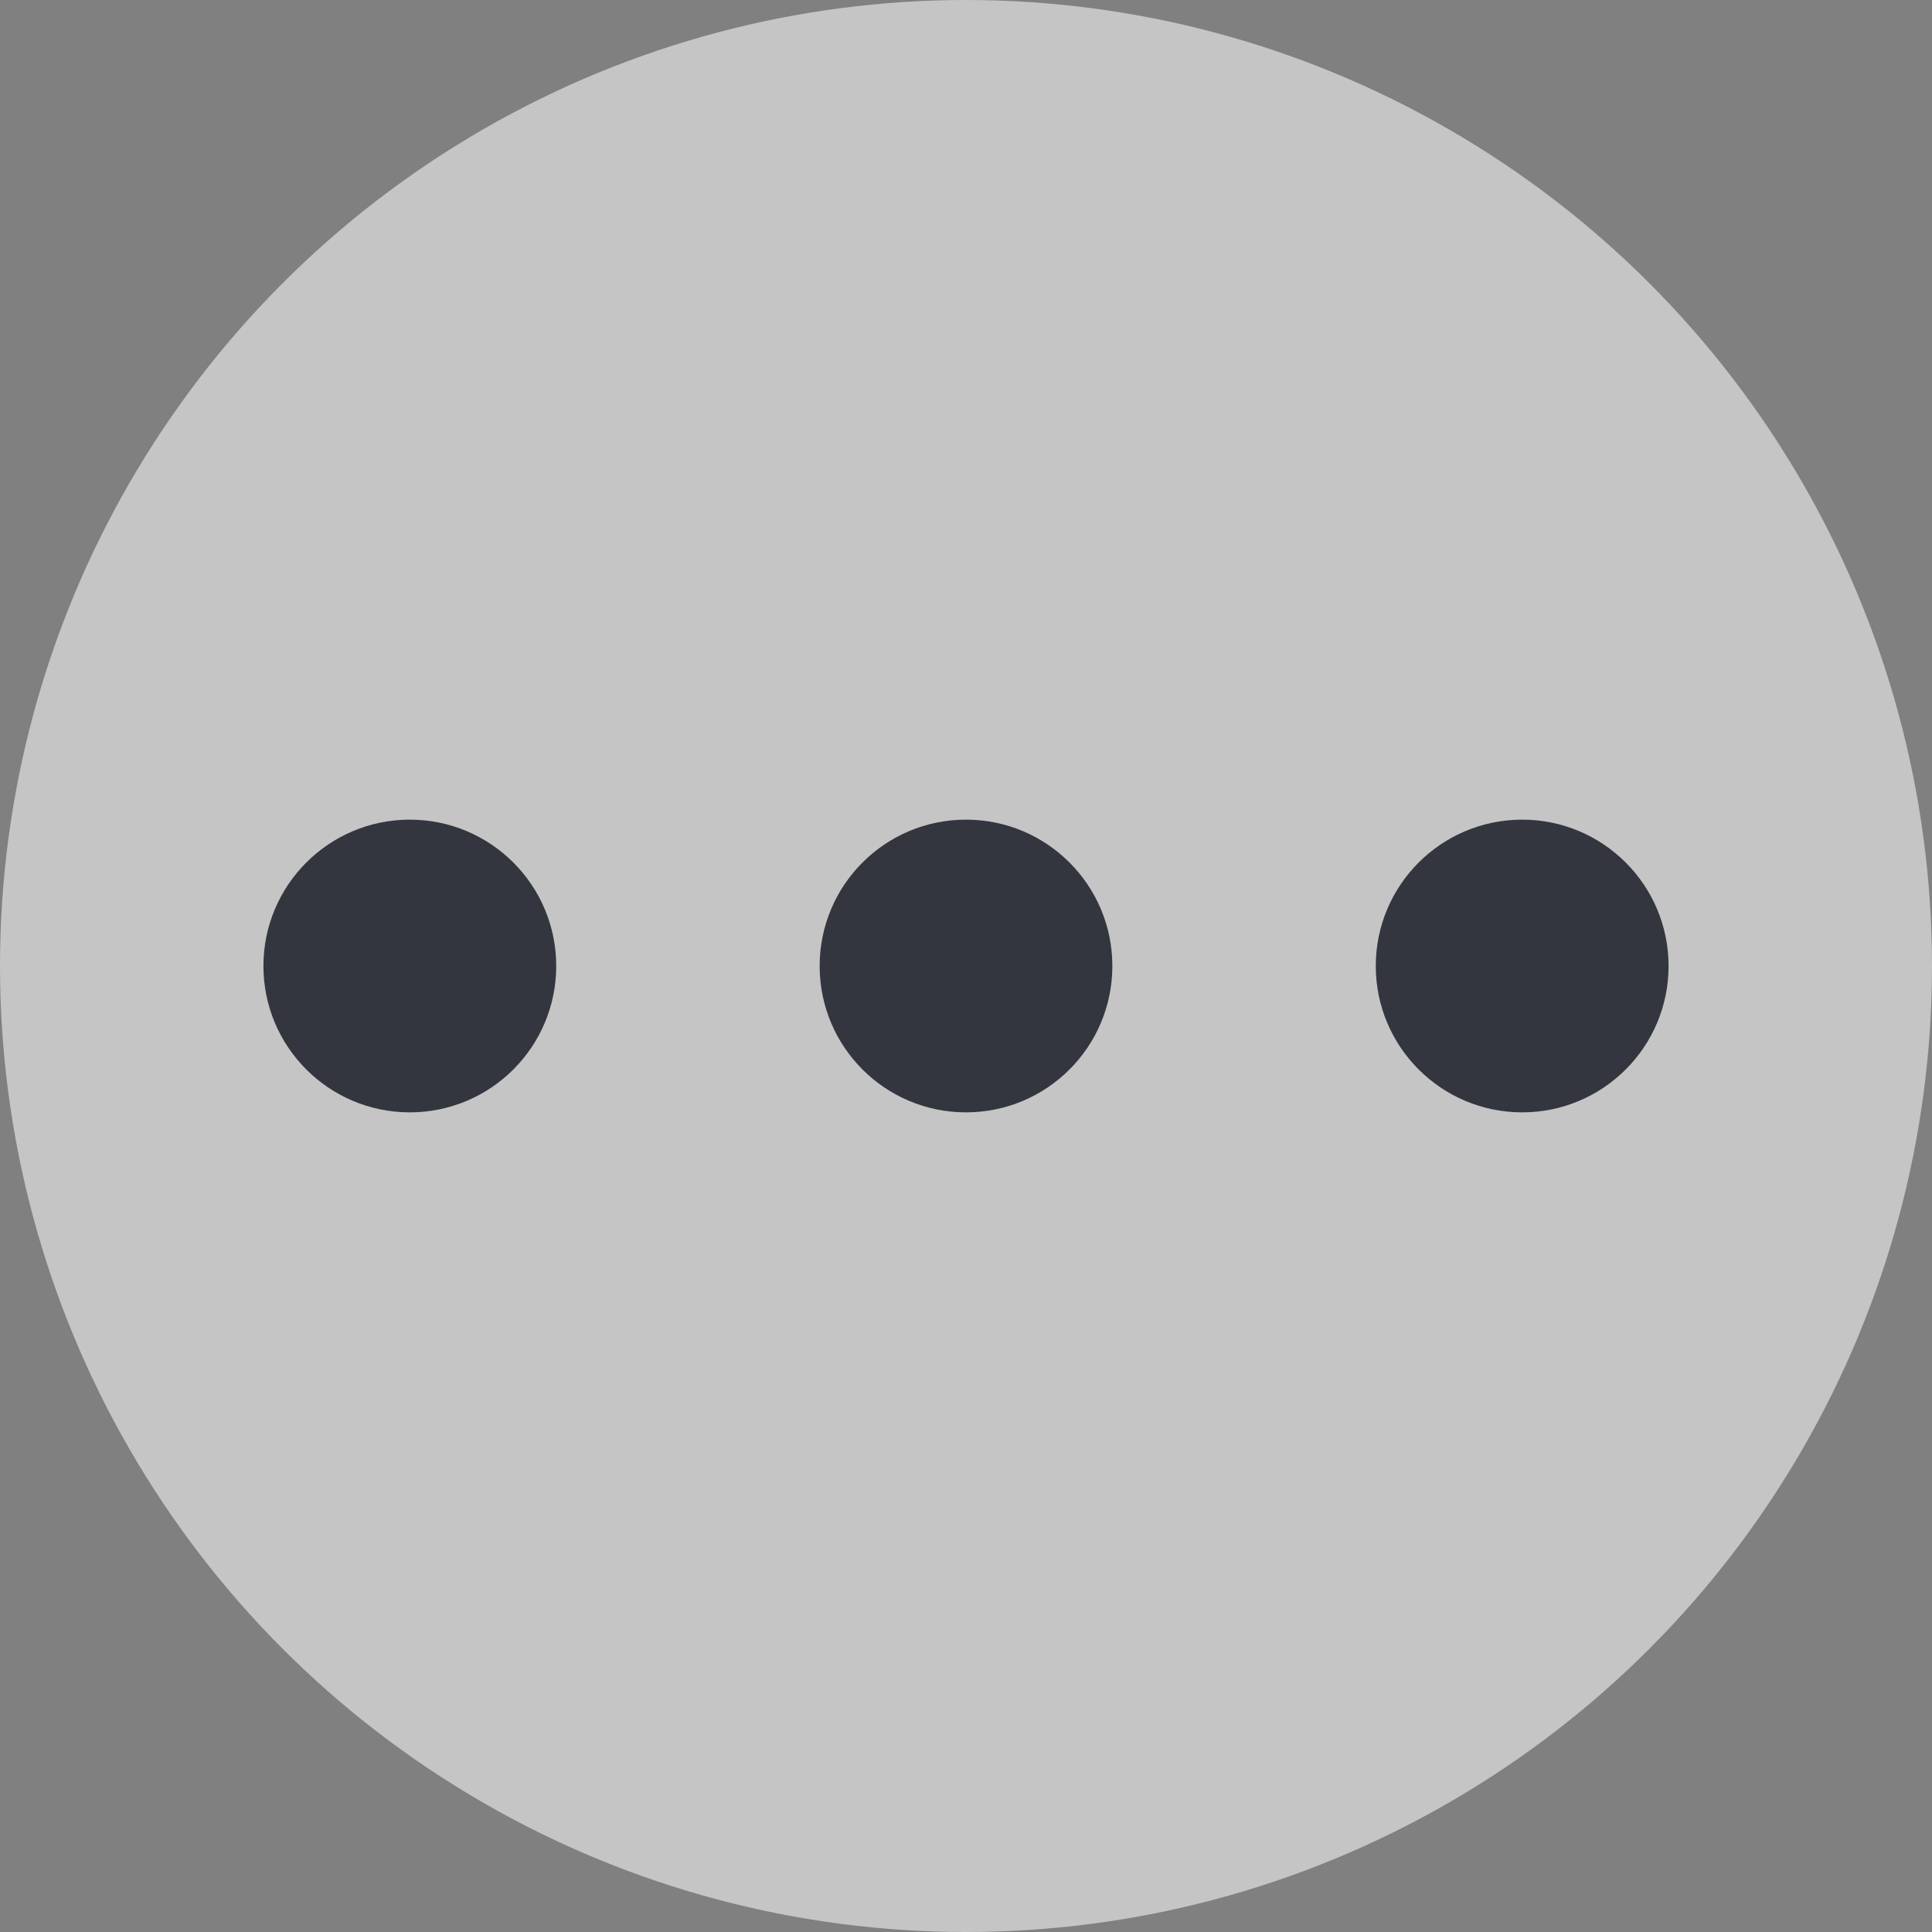 <svg width="20" height="20" viewBox="0 0 20 20" fill="none" xmlns="http://www.w3.org/2000/svg">
<rect x="0" y="0" width="20" height="20" fill="#808080" stroke="none"/>
<circle cx="10" cy="10" r="10" fill="white" fill-opacity="0.54"/>
<path d="M15.758 8.485C16.594 8.485 17.273 9.163 17.273 10C17.273 10.837 16.594 11.515 15.758 11.515C14.921 11.515 14.242 10.837 14.242 10C14.242 9.163 14.921 8.485 15.758 8.485Z" fill="#33363F"/>
<path d="M10 8.485C10.837 8.485 11.515 9.163 11.515 10C11.515 10.837 10.837 11.515 10 11.515C9.163 11.515 8.485 10.837 8.485 10C8.485 9.163 9.163 8.485 10 8.485Z" fill="#33363F"/>
<path d="M4.242 8.485C5.079 8.485 5.758 9.163 5.758 10C5.758 10.837 5.079 11.515 4.242 11.515C3.406 11.515 2.727 10.837 2.727 10C2.727 9.163 3.406 8.485 4.242 8.485Z" fill="#33363F"/>
</svg>
